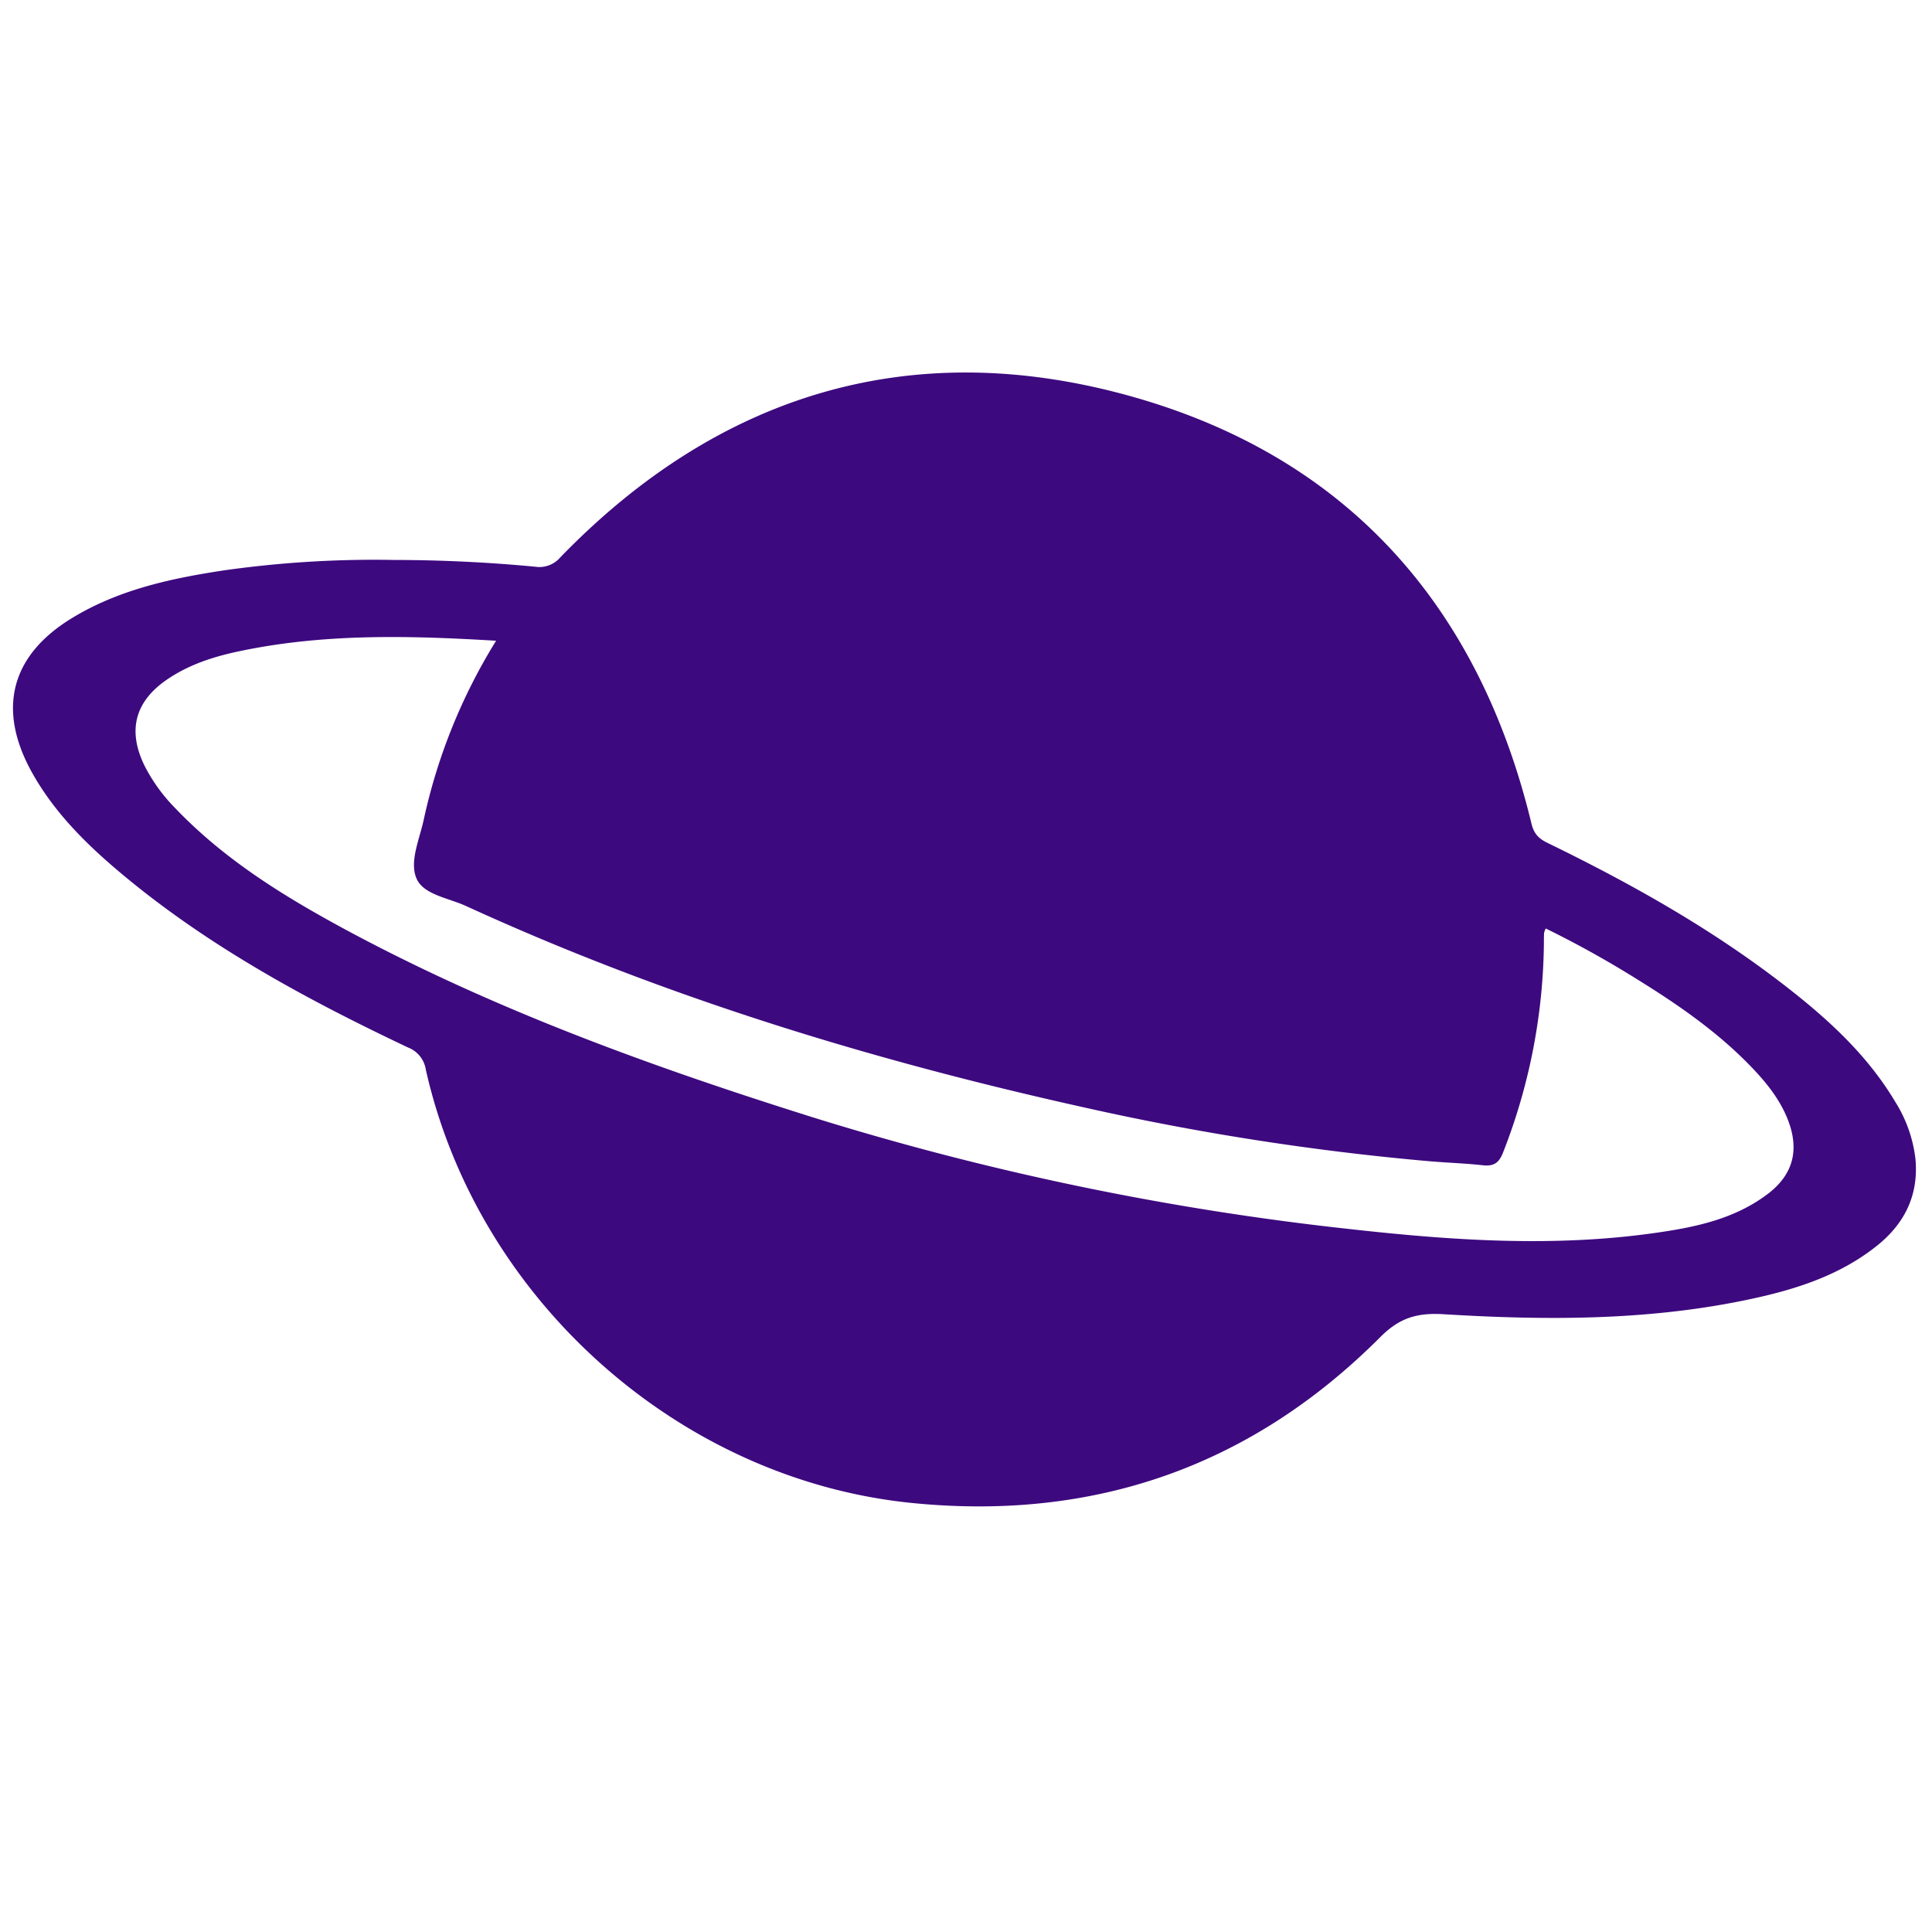 <svg id="Capa_1" data-name="Capa 1" xmlns="http://www.w3.org/2000/svg" viewBox="0 0 600 600"><defs><style>.cls-1{fill:#3d097f;}</style></defs><title>saturn</title><path class="cls-1" d="M594.86,359.93a42.35,42.35,0,0,0-6.26-17.73c-8.93-15-21.7-26.44-35.35-36.93-22.52-17.3-47.16-31.1-72.64-43.49-2.59-1.27-4.21-2.69-5-6-16.45-68.19-57.83-114.43-125.43-133S223,122.5,174,173.1a8.54,8.54,0,0,1-7.78,2.9q-21.87-2.08-43.86-2.1a332.65,332.65,0,0,0-52.78,3.23c-16.5,2.49-32.77,6-47.26,14.84C3.48,203.46-.89,220,9.63,239.35c6.55,12,16,21.67,26.28,30.44,27.33,23.3,58.58,40.26,90.83,55.53a8.73,8.73,0,0,1,5.48,6.77c16,71.38,78.57,127.37,150.88,134.66,56.55,5.71,105.47-11.27,145.67-51.61,6-6,11.51-7.46,19.48-7,31.12,1.9,62.25,2.05,93-4.2,14.75-3,29.07-7.2,41.2-16.7C591.32,380.33,595.92,371.37,594.86,359.93Zm-46.06,11c-10.33,7.77-22.61,10.25-35,12-31.57,4.46-63.12,2.29-94.58-1.23A881.57,881.57,0,0,1,252.44,347c-49.82-15.66-98.84-33.39-145-58.23C88.26,278.42,69.71,267,54.44,251a52.7,52.7,0,0,1-9.6-13.3c-5.23-10.76-3-19.73,6.87-26.55,6.95-4.81,14.9-7.32,23.07-9,26-5.42,52.22-4.79,79.29-3.16a176.31,176.31,0,0,0-22.48,55.58c-1.31,6.16-4.59,13.17-2.15,18.45,2.26,4.86,9.92,5.89,15.31,8.36,61.74,28.3,126.29,48,192.48,62.66a813.82,813.82,0,0,0,106.42,16.57c5.64.49,11.3.66,16.92,1.28,3.37.37,5-.79,6.23-4a182.69,182.69,0,0,0,12.67-64.73c0-1.17,0-2.34.07-3.5a6.17,6.17,0,0,1,.51-1.31,317.6,317.6,0,0,1,29.47,16.46C522,312.57,534,321,544.16,331.63c4.5,4.71,8.54,9.76,11,15.91C558.91,357,557,364.8,548.8,370.94Z"/></svg>